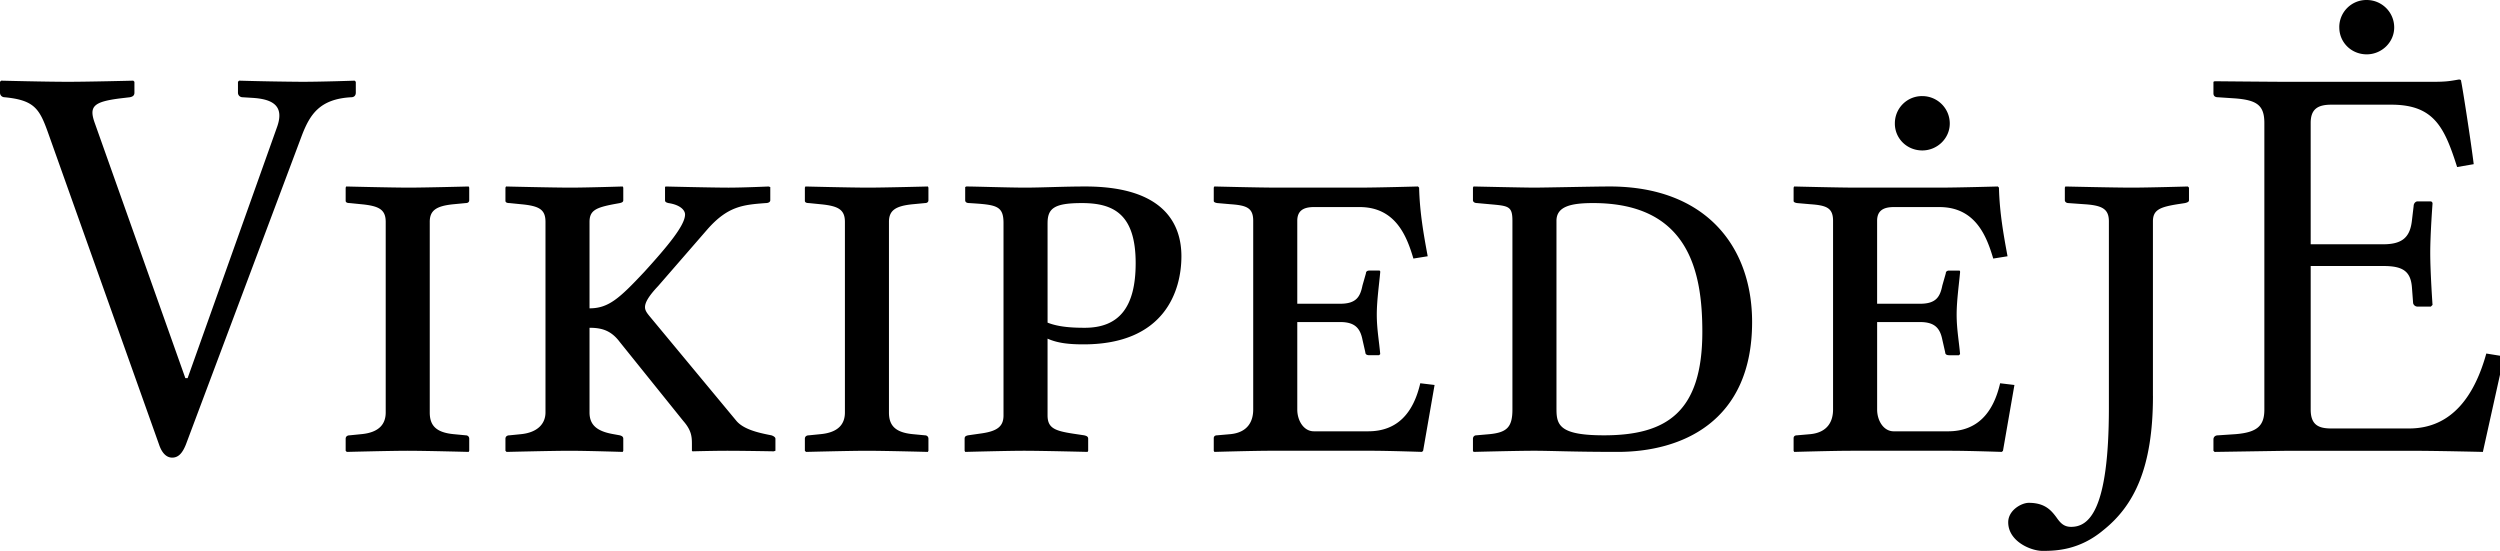 <?xml version="1.0" encoding="UTF-8" standalone="no"?>
<svg xmlns="http://www.w3.org/2000/svg" width="118" height="26" viewBox="0 0 118 26">
	<path d="M13.068 6.021L8.856 17.847h-.108L4.482 5.832c-.297-.81-.081-1.026 1.188-1.188l.459-.054c.135-.027.216-.081.216-.216v-.513l-.054-.054s-2.133.054-3.078.054c-1.053 0-3.159-.054-3.159-.054L0 3.861v.513c0 .135.108.216.216.216 1.404.135 1.647.54 2.052 1.674l5.238 14.715c.135.405.351.621.621.621.297 0 .486-.216.648-.621l5.481-14.607c.378-.972.837-1.701 2.322-1.782.135 0 .216-.081.216-.216v-.513l-.054-.054s-1.539.054-2.484.054a142.8 142.8 0 01-2.97-.054l-.054.054v.513c0 .135.108.216.216.216l.432.027c.999.054 1.566.378 1.188 1.404m7.216 4.455c0-.54.297-.756 1.134-.837l.567-.054c.108 0 .162-.054.162-.135v-.594l-.027-.054s-2.079.054-2.808.054c-.837 0-2.97-.054-2.97-.054l-.027.054v.621c0 .081.081.108.19.108l.54.054c.836.081 1.16.243 1.16.837v8.991c0 .513-.27.945-1.16 1.026l-.54.054c-.109 0-.19.054-.19.162v.567l.054.054s2.106-.054 2.862-.054c.837 0 2.89.054 2.89.054l.026-.054v-.567c0-.108-.08-.162-.162-.162l-.567-.054c-.864-.081-1.134-.432-1.134-1.026v-8.991m7.541 4.995c.594 0 1.026.135 1.431.675l2.997 3.726c.378.432.405.729.405 1.08v.324l.027.027s.972-.027 1.647-.027c.756 0 2.187.027 2.187.027l.081-.027v-.567c0-.081-.108-.135-.189-.162l-.135-.027c-.54-.108-1.188-.27-1.512-.648l-4.077-4.914c-.135-.162-.243-.297-.243-.459 0-.216.162-.513.621-.999l2.322-2.673c.972-1.107 1.701-1.161 2.754-1.242.135 0 .216-.054.216-.135v-.621l-.08-.027s-1.189.054-1.89.054c-.784 0-2.97-.054-2.97-.054l-.028.027v.621c0 .081.054.108.162.135.54.081.783.324.783.54 0 .513-.837 1.512-1.917 2.7-1.188 1.269-1.7 1.728-2.592 1.728v-4.077c0-.54.297-.675 1.134-.837l.297-.054c.108-.027.162-.054.162-.135v-.594l-.027-.054s-1.7.054-2.457.054c-.837 0-3.05-.054-3.05-.054l-.028.054v.621c0 .081.081.108.19.108l.54.054c.863.081 1.16.243 1.16.837v8.991c0 .513-.35.945-1.16 1.026l-.54.054c-.109 0-.19.054-.19.162v.567l.054.054s2.214-.054 2.97-.054c.81 0 2.511.054 2.511.054l.027-.054v-.567c0-.108-.08-.135-.162-.162l-.297-.054c-.783-.135-1.134-.432-1.134-1.026v-3.996m14.133-4.995c0-.54.297-.756 1.134-.837l.567-.054c.108 0 .162-.054.162-.135v-.594l-.027-.054s-2.079.054-2.808.054c-.837 0-2.97-.054-2.97-.054l-.027.054v.621c0 .081.081.108.189.108l.54.054c.837.081 1.161.243 1.161.837v8.991c0 .513-.27.945-1.161 1.026l-.54.054c-.108 0-.189.054-.189.162v.567l.054.054s2.106-.054 2.862-.054c.837 0 2.889.054 2.889.054l.027-.054v-.567c0-.108-.081-.162-.162-.162l-.567-.054c-.864-.081-1.134-.432-1.134-1.026v-8.991m7.487.054c0-.702.324-.945 1.62-.945 1.485 0 2.538.513 2.538 2.835 0 2.079-.783 3.051-2.403 3.051-.54 0-1.215-.027-1.755-.243V10.53m-2.079 9.072c0 .513-.27.756-1.107.864l-.567.081c-.108.027-.162.054-.162.162v.567l.027.054s2.025-.054 2.781-.054c.837 0 2.997.054 2.997.054l.027-.054v-.567c0-.108-.081-.135-.189-.162l-.54-.081c-.864-.135-1.188-.27-1.188-.864v-3.618c.486.216 1.026.27 1.701.27 3.834 0 4.617-2.538 4.617-4.158 0-1.404-.702-3.294-4.536-3.294-.999 0-2.079.054-2.835.054-.783 0-2.376-.054-2.781-.054l-.054.027v.621c0 .054.027.135.189.135 1.269.081 1.62.108 1.62.945v9.072m17.349 1.674c.81 0 2.403.054 2.403.054l.054-.054.54-3.105-.675-.081c-.324 1.404-1.08 2.268-2.457 2.268h-2.565c-.486 0-.783-.513-.783-1.026v-4.131h2.025c.702 0 .945.297 1.053.837l.135.594c0 .081.054.135.189.135h.459l.054-.054c-.054-.621-.162-1.188-.162-1.863 0-.648.108-1.404.162-1.998 0-.054 0-.081-.054-.081h-.46c-.107 0-.161.054-.161.135l-.162.567c-.108.54-.297.864-1.053.864h-2.025v-3.915c0-.459.27-.648.783-.648h2.16c1.728 0 2.24 1.431 2.538 2.43l.675-.108c-.19-1.026-.378-2.079-.405-3.24l-.054-.054s-1.917.054-2.727.054h-3.97c-.81 0-2.915-.054-2.915-.054l-.027.054v.621c0 .027 0 .081.162.108l.62.054c.757.054 1.08.162 1.08.783v8.91c0 .54-.242 1.08-1.08 1.161l-.62.054c-.135 0-.162.081-.162.135v.594l.027.054s1.863-.054 2.673-.054h4.725m4.809-.567v.567l.027.054s2.052-.054 2.862-.054c.837 0 1.782.054 3.942.054 2.997 0 6.345-1.404 6.345-6.129 0-3.591-2.214-6.399-6.723-6.399-.702 0-3.05.054-3.564.054-.486 0-2.862-.054-2.862-.054l-.027.054v.594c0 .081.081.135.19.135l.593.054c.891.081 1.08.081 1.08.783v8.91c0 .837-.27 1.08-1.08 1.161l-.62.054c-.109 0-.163.081-.163.162m3.942-1.377v-8.91c0-.675.675-.837 1.728-.837 4.536 0 5.157 3.267 5.157 6.075 0 3.78-1.674 4.887-4.644 4.887-2.052 0-2.24-.459-2.24-1.215m15.971-13.5c0 .702.567 1.269 1.296 1.269.702 0 1.296-.567 1.296-1.269 0-.729-.594-1.296-1.296-1.296a1.28 1.28 0 00-1.296 1.296m2.646 15.444c.81 0 2.403.054 2.403.054l.054-.054.54-3.105-.675-.081c-.324 1.404-1.08 2.268-2.457 2.268h-2.565c-.486 0-.783-.513-.783-1.026v-4.131h2.025c.702 0 .945.297 1.053.837l.135.594c0 .081.054.135.189.135h.459l.054-.054c-.054-.621-.162-1.188-.162-1.863 0-.648.108-1.404.162-1.998 0-.054 0-.081-.054-.081h-.46c-.107 0-.161.054-.161.135l-.162.567c-.108.54-.297.864-1.053.864H88.6v-3.915c0-.459.27-.648.783-.648h2.16c1.728 0 2.24 1.431 2.538 2.43l.675-.108c-.19-1.026-.378-2.079-.405-3.24l-.054-.054s-1.917.054-2.727.054H87.6c-.81 0-2.915-.054-2.915-.054l-.027.054v.621c0 .027 0 .081.162.108l.62.054c.757.054 1.08.162 1.08.783v8.91c0 .54-.242 1.08-1.08 1.161l-.62.054c-.135 0-.162.081-.162.135v.594l.027.054s1.863-.054 2.673-.054h4.725m9.535-2.592v-8.235c0-.54.324-.675 1.161-.81l.351-.054c.108-.027.19-.054.19-.135v-.594l-.055-.054s-1.89.054-2.646.054c-.81 0-3.132-.054-3.132-.054l-.027.054v.594c0 .081.081.135.162.135l.756.054c.837.054 1.161.216 1.161.81v8.802c0 4.86-.945 5.616-1.782 5.616-.35 0-.513-.189-.702-.459-.243-.324-.54-.675-1.296-.675-.35 0-.972.351-.972.918 0 .891 1.053 1.35 1.62 1.35.621 0 1.728-.027 2.862-.972 1.458-1.161 2.35-2.943 2.35-6.345m14.546-14.85c0-.054-.027-.081-.108-.081-.459.081-.62.108-1.269.108h-6.804c-.729 0-3.456-.027-3.456-.027l-.054.027v.54c0 .081.027.189.216.189l.81.054c1.026.081 1.377.324 1.377 1.161v13.527c0 .756-.324 1.08-1.377 1.161l-.81.054c-.162 0-.216.108-.216.189v.54l.054.054 3.456-.054h5.751c1.296 0 3.456.054 3.456.054l1-4.509-.838-.135c-.54 1.944-1.593 3.537-3.645 3.537h-3.672c-.594 0-.972-.162-.972-.891v-6.777h3.43c.917 0 1.295.243 1.35 1.026l.053.702c0 .081.081.189.216.189h.621l.081-.081s-.108-1.539-.108-2.457c0-.891.108-2.322.108-2.322 0-.054-.027-.108-.108-.108h-.594c-.108 0-.189.108-.189.216l-.08.675c-.082.756-.406 1.134-1.35 1.134h-3.43V5.805c0-.648.324-.864.972-.864h2.835c2.025 0 2.511 1.08 3.105 2.943l.783-.135c-.135-1.107-.54-3.699-.594-3.915m-5.75-2.538c0 .702.566 1.269 1.295 1.269.702 0 1.296-.567 1.296-1.269 0-.729-.594-1.296-1.296-1.296a1.28 1.28 0 00-1.296 1.296" font-family="Linux Libertine O C" font-size="27" font-weight="400" style="line-height:125%;-inkscape-font-specification:'Linux Libertine O C';text-align:start"/>
</svg>
